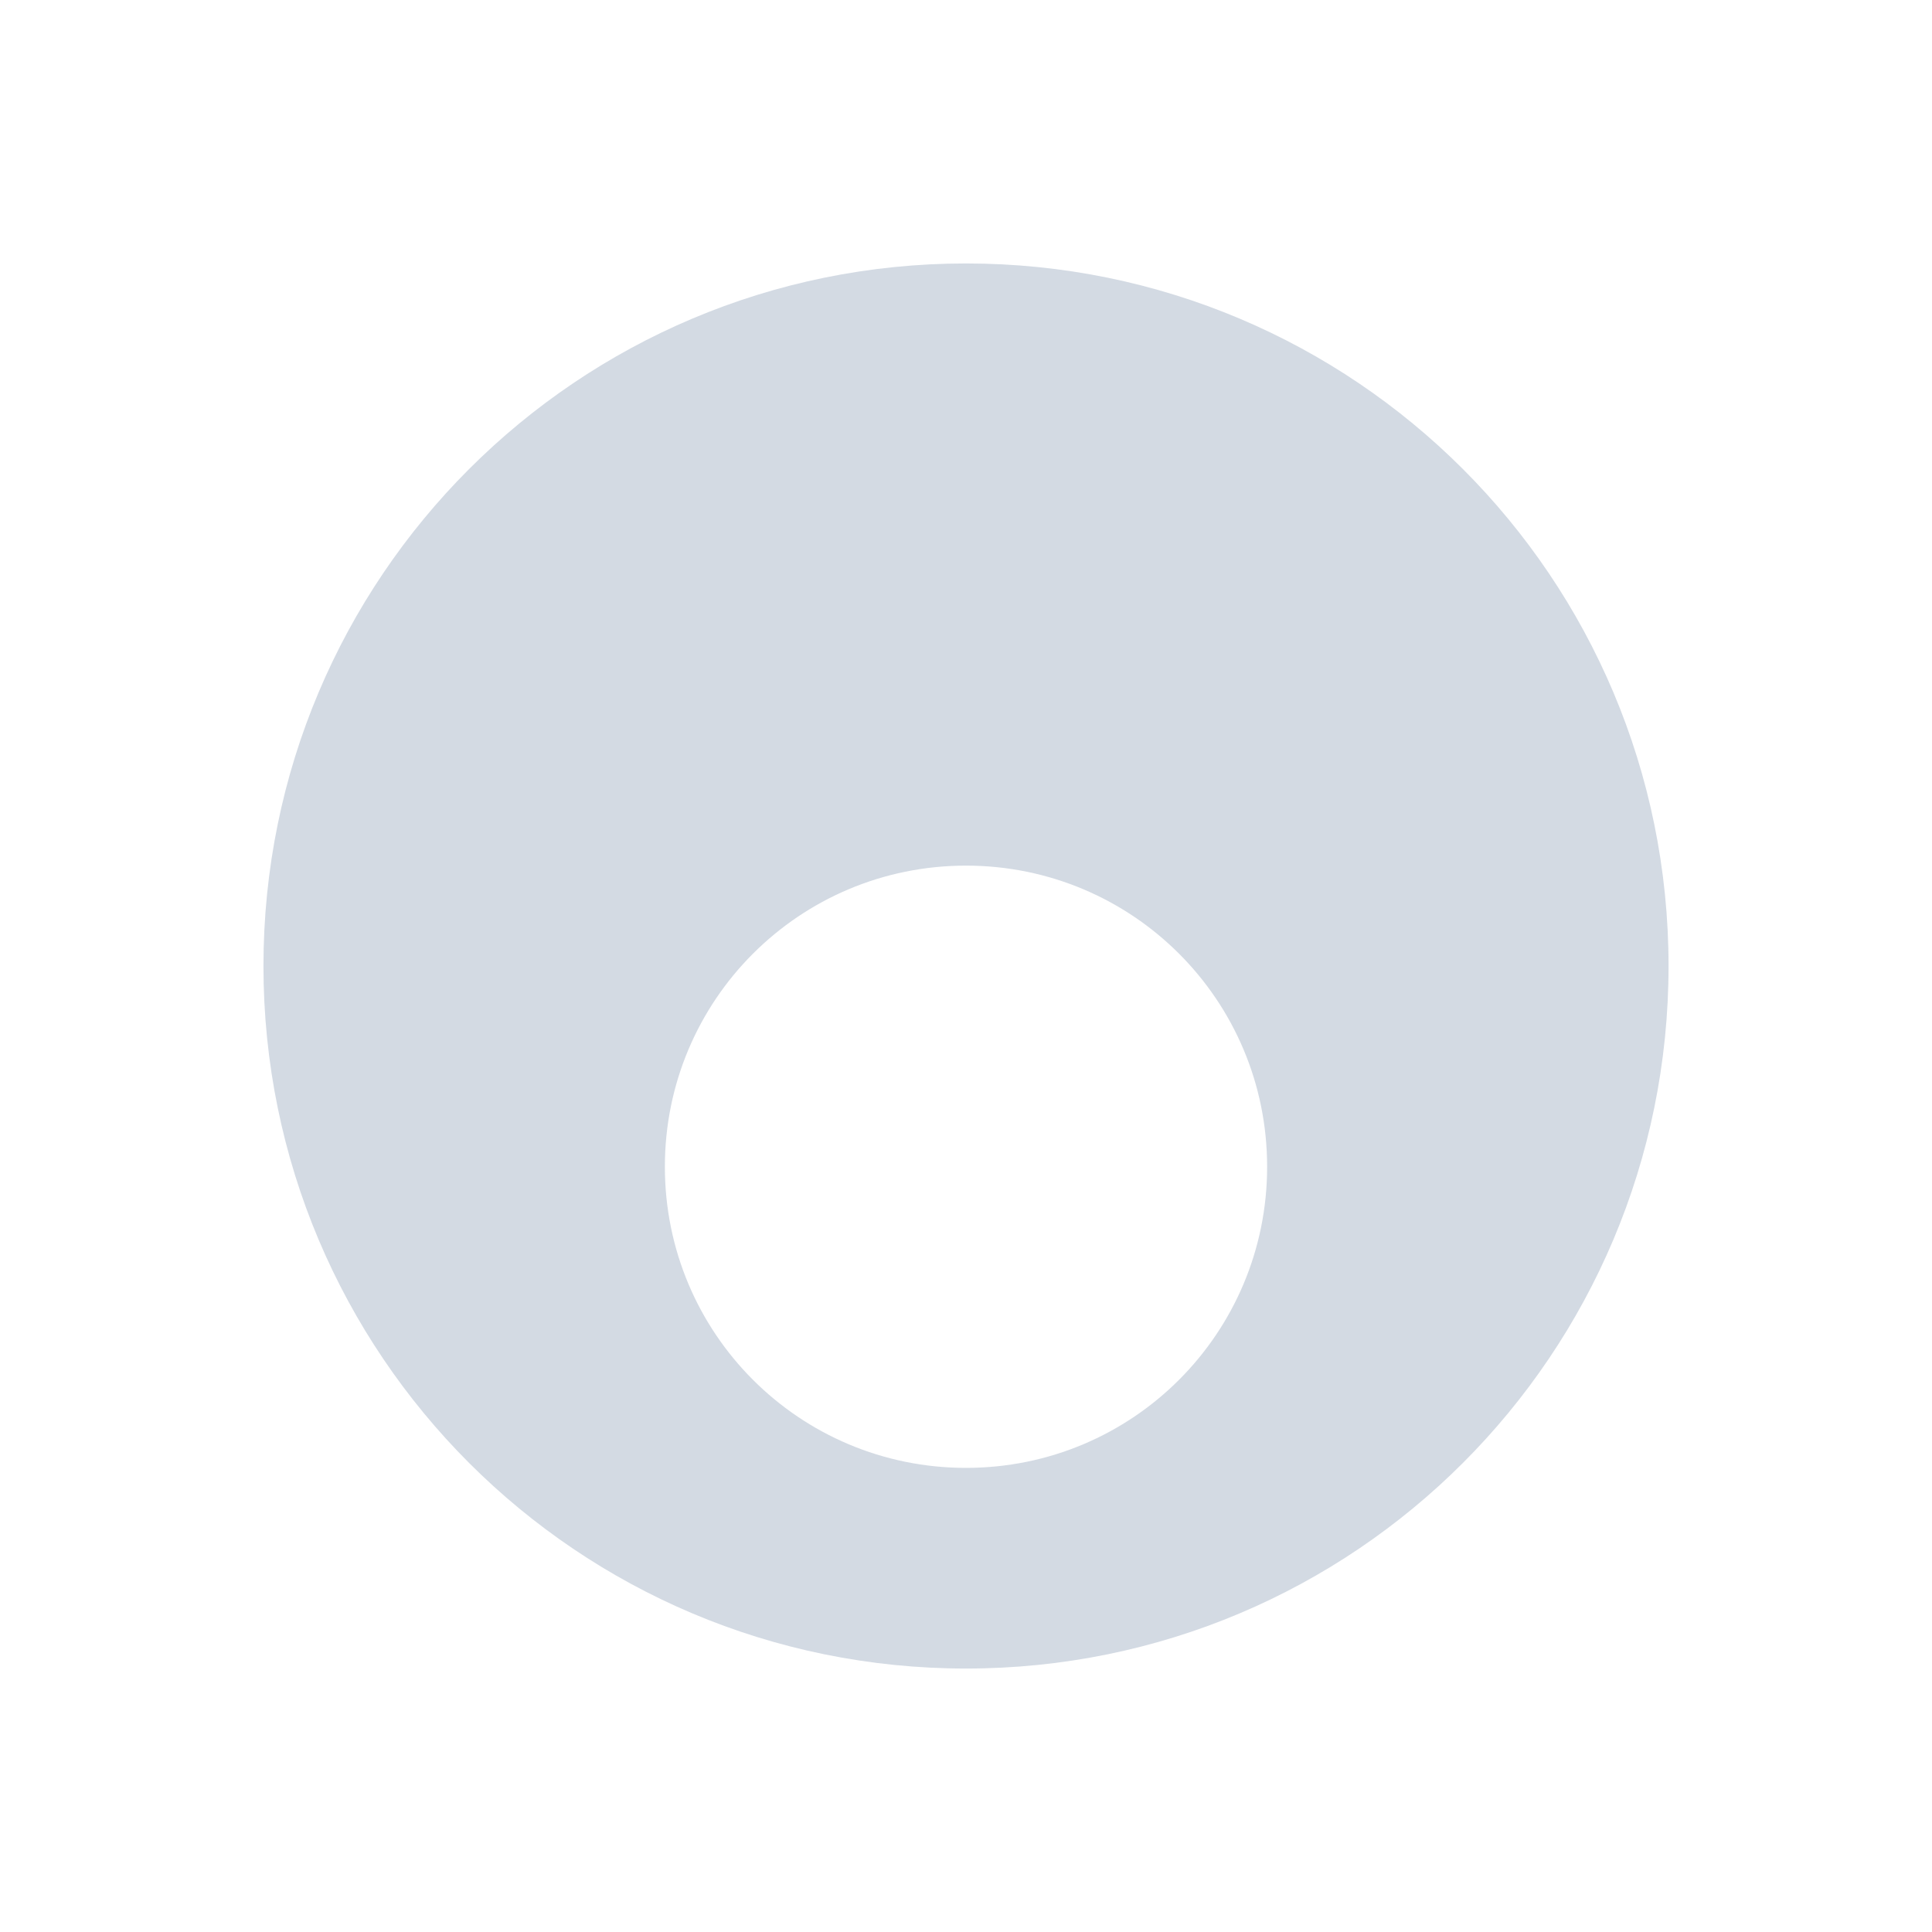 <?xml version="1.0" encoding="UTF-8" standalone="no"?>
<svg
   width="22"
   height="22"
   version="1.1"
   id="svg1"
   sodipodi:docname="process-working-symbolic.svg"
   inkscape:version="1.4 (e7c3feb100, 2024-10-09)"
   xmlns:inkscape="http://www.inkscape.org/namespaces/inkscape"
   xmlns:sodipodi="http://sodipodi.sourceforge.net/DTD/sodipodi-0.dtd"
   xmlns="http://www.w3.org/2000/svg"
   xmlns:svg="http://www.w3.org/2000/svg">
  <defs
     id="defs1" />
  <sodipodi:namedview
     id="namedview1"
     pagecolor="#ffffff"
     bordercolor="#999999"
     borderopacity="1"
     inkscape:showpageshadow="2"
     inkscape:pageopacity="0"
     inkscape:pagecheckerboard="0"
     inkscape:deskcolor="#d1d1d1"
     inkscape:zoom="16.83798"
     inkscape:cx="8.5224"
     inkscape:cy="6.9782717"
     inkscape:window-width="1920"
     inkscape:window-height="1004"
     inkscape:window-x="0"
     inkscape:window-y="0"
     inkscape:window-maximized="1"
     inkscape:current-layer="svg1" />
  <path
     d="m 11,3 c -4.423,0 -8,3.577 -8,8 0,4.423 3.577,8 8,8 4.423,0 8,-3.577 8,-8 0,-4.423 -3.577,-8 -8,-8 z m 0,6.857 c 1.897,0 3.429,1.531 3.429,3.429 0,1.897 -1.531,3.429 -3.429,3.429 -1.897,0 -3.429,-1.531 -3.429,-3.429 0,-1.897 1.531,-3.429 3.429,-3.429 z"
     id="path1"
     style="fill:#d3dae3;fill-opacity:1;stroke-width:1.143" />
</svg>
